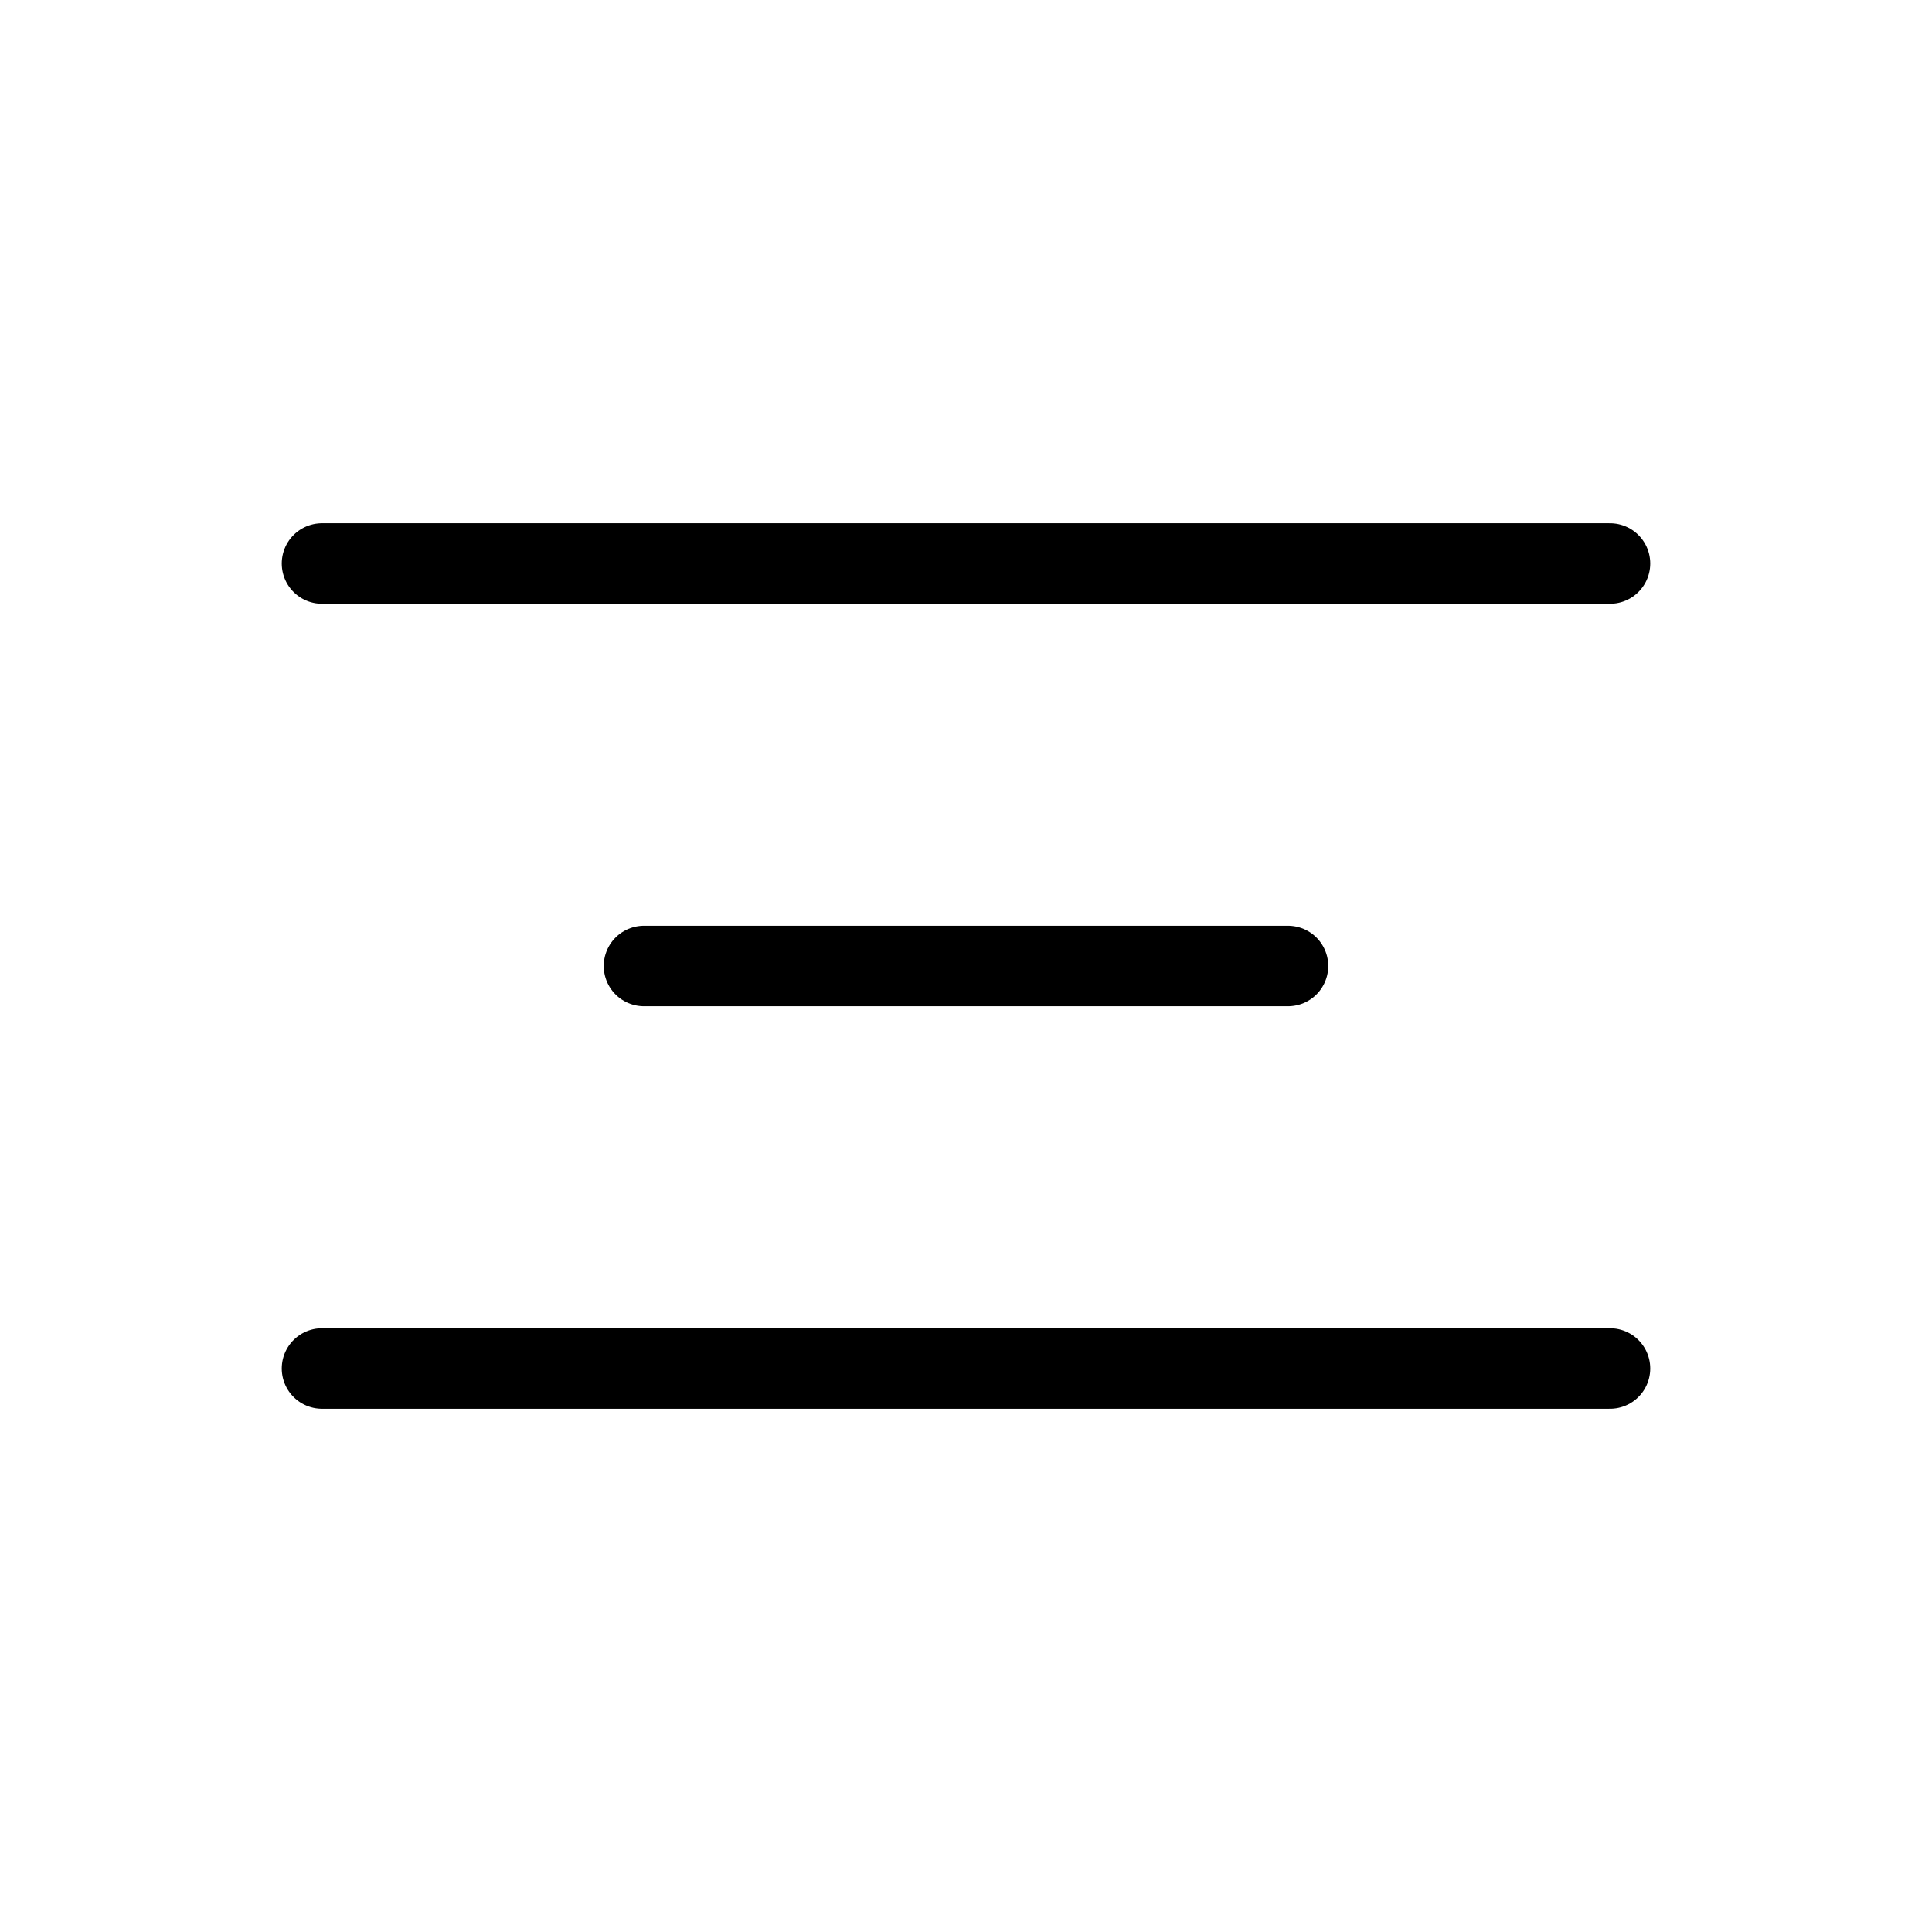 <svg width="24" height="24" viewBox="0 0 24 24" fill="none" xmlns="http://www.w3.org/2000/svg">
<path d="M4 7H20M4 17H20M8 12H16" stroke="black" stroke-linecap="round" stroke-linejoin="round"/>
</svg>

